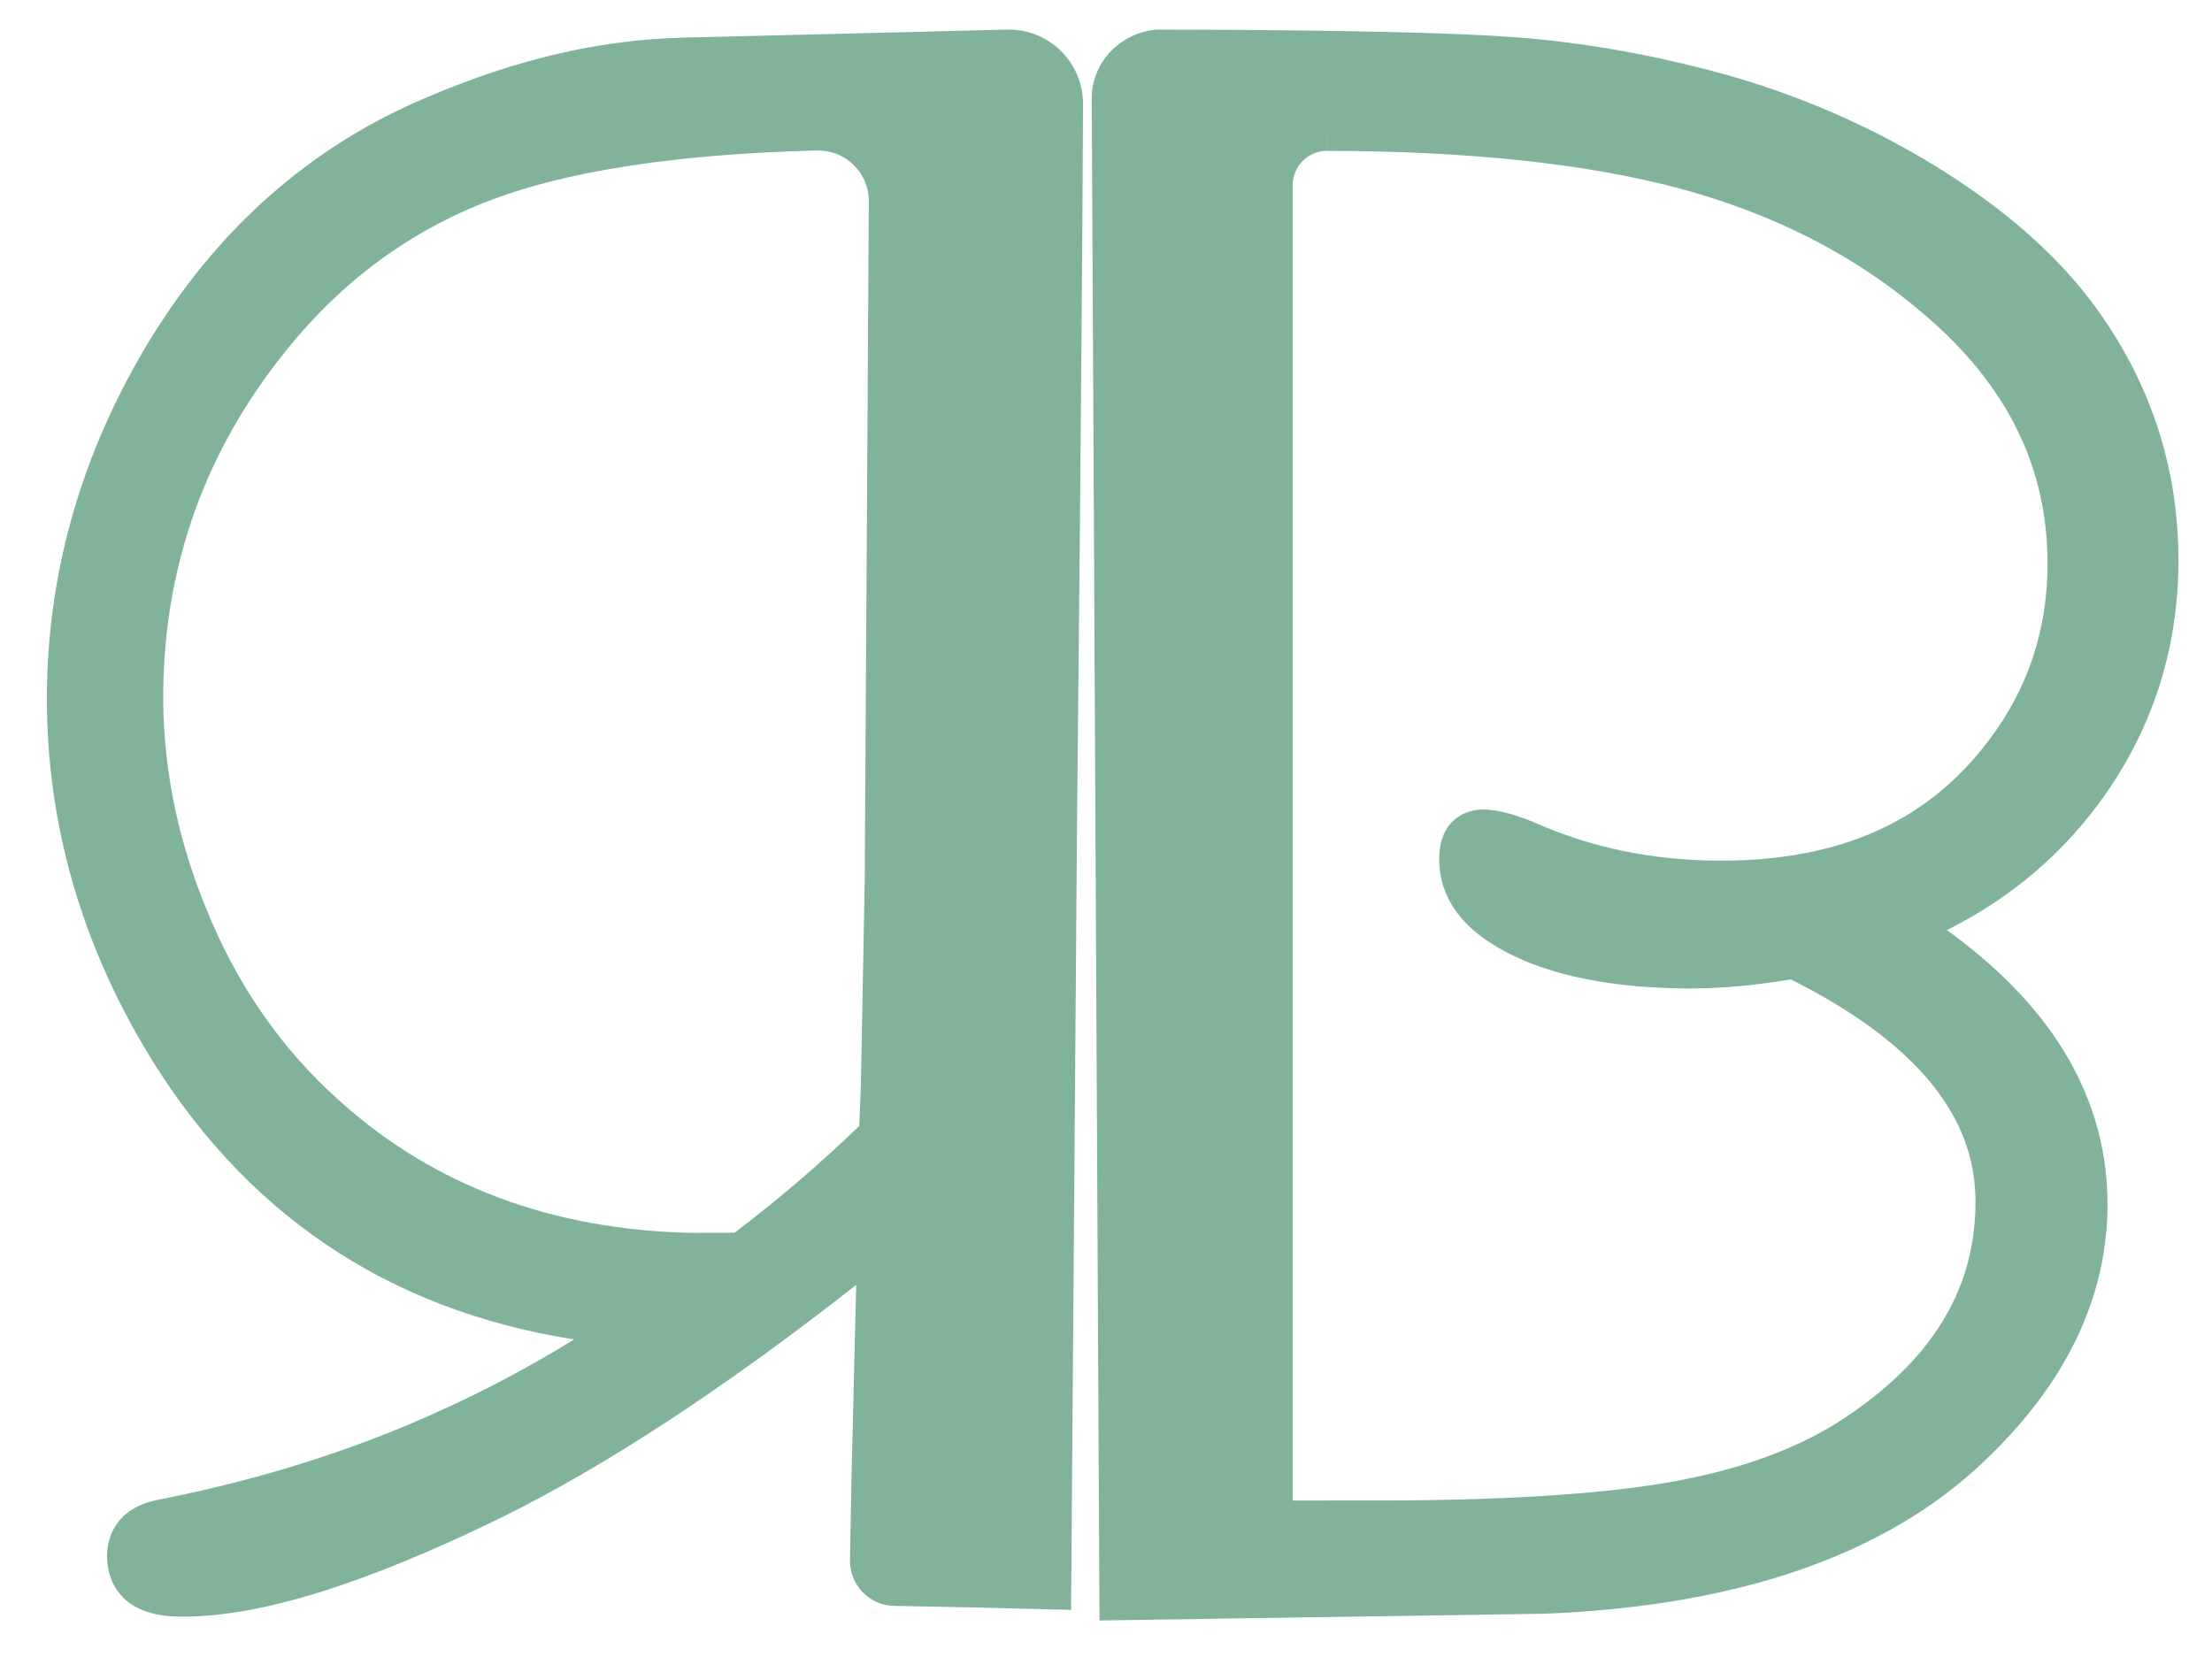 <?xml version="1.0" encoding="utf-8"?>
<!-- Generator: Adobe Illustrator 23.0.3, SVG Export Plug-In . SVG Version: 6.00 Build 0)  -->
<svg version="1.1" id="Layer_1" xmlns="http://www.w3.org/2000/svg" xmlns:xlink="http://www.w3.org/1999/xlink" x="0px" y="0px"
	 viewBox="0 0 396.13 296.78" style="enable-background:new 0 0 396.13 296.78;" xml:space="preserve">
<style type="text/css">
	.st0{fill:#81B29A;}
	.st1{fill:none;}
</style>
<g>
	<g>
		<g>
			<path class="st0" d="M195.51,17.83c-0.12-5.49,3.58-10.43,9-12.04c0.23-0.07,0.48-0.14,0.76-0.2c0.27-0.07,0.54-0.12,0.82-0.16
				c0.25-0.04,0.51-0.08,0.8-0.11l0.22-0.02l7.33,0.02c0.11,0,0.21,0,0.32,0c0.03,0,0.06,0,0.09,0c2.74,0.01,5.37,0.02,7.93,0.04
				l1.04,0.01c8.25,0.06,15.97,0.16,22.97,0.31c10.94,0.24,19.13,0.58,25.04,1.03c11.88,0.91,24.29,3.12,36.87,6.56
				c13.49,3.76,26.26,9.32,37.97,16.52c11.82,7.27,21.18,15.4,27.81,24.16c10.4,13.8,15.66,29.44,15.64,46.49
				c-0.02,15.38-4.43,29.47-13.11,41.87c-7.26,10.35-16.77,18.49-28.35,24.27c8.52,6.18,15.18,12.88,19.87,19.98
				c5.92,8.98,8.91,18.79,8.89,29.15c-0.02,16.64-7.43,32.1-22.01,45.93c-17.56,16.83-44.1,26.04-78.88,27.39l-54.81,0.83
				l-0.52,0.01l-0.56,0.01l-5.79,0.09l-1.05,0.02l-6.97,0.1l-1.04,0.02l-8.89,0.13L195.51,17.83z M246.4,268.75
				c22.28,0,39.86-1.08,52.25-3.22c12.25-2.11,22.52-5.75,30.54-10.82c16.52-10.6,24.57-23.5,24.59-39.42
				c0.01-7.85-2.67-14.91-8.18-21.57c-5.5-6.63-13.87-12.79-24.91-18.31c-6.34,1.08-12.35,1.63-17.89,1.63h-0.07
				c-12.79-0.02-23.34-1.93-31.36-5.7c-9.05-4.24-13.64-10.15-13.63-17.55c0-6.49,4.23-8.8,7.86-8.8c2.43,0,5.46,0.77,9.26,2.35
				l0.09,0.04c10.08,4.48,21.23,6.76,33.13,6.77h0.12c21.49,0,37.23-7.12,48.11-21.76c6.87-9.09,10.35-19.63,10.37-31.36
				c0.02-18.16-7.88-33.35-24.15-46.43c-11.72-9.61-25.91-16.65-42.2-20.96c-16.52-4.37-37.61-6.59-62.66-6.62l-0.02-4.15v4.15
				c-3.4,0-6.16,2.76-6.16,6.16v235.57L246.4,268.75z"/>
			<path class="st0" d="M201.01,286.03l4.68-0.07l0.53-0.01l0.53-0.01l6.96-0.1l0.53-0.01l0.53-0.01l5.82-0.09l0.53,0l0.53-0.01
				l54.72-0.82c33.9-1.31,59.29-10.06,76.19-26.25c13.79-13.09,20.7-27.4,20.72-42.93c0.01-9.59-2.72-18.54-8.2-26.86
				c-5.49-8.31-13.79-15.99-24.93-23.02c14.09-5.52,25.24-14.15,33.47-25.89c8.21-11.74,12.34-24.91,12.36-39.5
				c0.02-16.21-4.92-30.87-14.8-43.98c-6.34-8.38-15.23-16.09-26.67-23.13c-11.45-7.04-23.75-12.39-36.9-16.05
				c-12.38-3.39-24.41-5.53-36.09-6.42c-5.84-0.45-14.12-0.79-24.81-1.02c-6.68-0.14-14.31-0.25-22.88-0.31c-0.18,0-0.35,0-0.53,0
				c-0.18,0-0.35,0-0.53,0c-2.55-0.01-5.18-0.03-7.9-0.04c-0.18,0-0.35,0-0.53,0h-0.53c-2.11,0-4.27-0.01-6.47-0.01
				c-0.19,0.02-0.38,0.04-0.57,0.08c-0.18,0.02-0.36,0.06-0.53,0.1c-0.18,0.04-0.36,0.08-0.53,0.14c-3.57,1.06-6.12,4.32-6.03,8
				 M308.1,158.29c-12.54-0.01-24.14-2.39-34.82-7.13c-3.25-1.35-5.8-2.04-7.66-2.04c-2.48,0-3.72,1.55-3.72,4.66
				c-0.01,5.67,3.73,10.27,11.24,13.79c7.5,3.52,17.37,5.29,29.59,5.31c5.73,0,11.92-0.6,18.58-1.8
				c12.22,5.96,21.38,12.62,27.48,19.99c6.1,7.37,9.15,15.45,9.14,24.22c-0.02,17.29-8.86,31.59-26.52,42.92
				c-8.52,5.39-19.21,9.2-32.06,11.41c-12.85,2.22-30.8,3.31-53.87,3.28h-18.12V33.18c0-5.7,4.62-10.31,10.31-10.31h0.02
				c25.54,0.03,46.78,2.28,63.72,6.76c16.94,4.48,31.52,11.72,43.74,21.73c17.16,13.79,25.73,30.35,25.7,49.67
				c-0.02,12.7-3.75,23.98-11.19,33.83C348.05,150.51,330.86,158.32,308.1,158.29z"/>
		</g>
	</g>
	<g>
		<g>
			<path class="st0" d="M32.77,289.55c-0.31,0-0.63,0-0.94-0.01c-11.93-0.24-12.71-8.51-12.66-11.04c0.05-2.47,1.05-8.39,9.38-9.93
				c15.83-3.11,30.91-7.64,44.77-13.48c10.3-4.34,20.22-9.45,29.51-15.19c-33.66-5.28-59.56-22.89-77-52.33
				C13.85,167.3,7.99,145.51,8.42,122.82c0.4-21.3,6.39-41.8,17.81-60.92c12.43-20.73,29.3-35.68,50.17-44.45
				c16.3-6.94,31.01-10.35,46.27-10.72l42.95-1.06l1.03-0.03l9.44-0.23l1.02-0.03l3.23-0.08c0.11,0,0.22,0,0.32,0
				c1.64,0,3.24,0.3,4.76,0.88c0.28,0.11,0.52,0.21,0.77,0.32c0.22,0.1,0.48,0.23,0.73,0.36c4.36,2.34,7.05,6.84,7.03,11.77
				c-0.15,40.36-1.06,127.71-1.07,128.59l-1.07,141.12l-11.45-0.29l-0.53-0.02l-0.48-0.01l-3.19-0.08l-16.06-0.32
				c-4.43-0.09-7.96-3.76-7.88-8.18l0.29-15.65l0.82-33.65c-23.48,18.42-44.78,32.39-63.32,41.55
				C65.46,283.7,46.75,289.55,32.77,289.55z M146.32,26.95c-23.08,0.59-41.67,3.2-55.26,7.76c-15.8,5.29-29.24,14.79-39.94,28.23
				c-14.1,17.45-21.46,37.65-21.88,60.08c-0.24,13.2,2.27,26.39,7.47,39.19c5.54,13.97,13.73,25.81,24.37,35.2
				c16.81,15.04,37.93,22.9,62.79,23.4l7.67-0.02c7.8-5.9,15.32-12.34,22.34-19.13l0.3-7.75l0.68-36.37l0.73-121.49
				c0.01-2.42-0.92-4.7-2.63-6.42c-1.71-1.72-3.99-2.67-6.41-2.67C146.48,26.95,146.4,26.95,146.32,26.95z"/>
			<path class="st0" d="M184.97,10.53c-0.17-0.09-0.34-0.18-0.51-0.25c-0.17-0.08-0.35-0.15-0.52-0.22c-1.08-0.41-2.27-0.63-3.5-0.6
				l-3.21,0.08l-0.52,0.01l-0.52,0.01l-9.42,0.23l-0.52,0.01l-0.52,0.01l-42.95,1.06c-17.56,0.43-32.4,5.14-44.77,10.4
				C57.87,29.75,41.8,44,29.79,64.03c-11.09,18.58-16.83,38.2-17.22,58.86c-0.41,22.01,5.2,42.86,16.84,62.55
				c16.97,28.66,41.88,45.47,74.74,50.44c3.56,0.54,4.59,5.21,1.54,7.11c-9.71,6.05-19.96,11.35-30.75,15.9
				c-14.19,5.97-29.4,10.55-45.63,13.74c-3.93,0.73-5.93,2.7-5.98,5.93c-0.08,4.43,2.78,6.7,8.59,6.81
				c13.26,0.26,32.01-5.55,56.23-17.43c18.48-9.12,39.49-22.93,63.03-41.43c2.55-2.01,6.29-0.19,6.29,3.04v0.08l-0.83,34.22
				l-0.29,15.64c-0.04,2.14,1.67,3.91,3.81,3.96l3.5,0.07l0.52,0.01l0.52,0.01l6.85,0.14l0.52,0.01l0.52,0.01l3.67,0.07l3.16,0.08
				l0.52,0.01l0.52,0.01l7.23,0.19l1.04-136.9c0,0,0.93-87.75,1.07-128.56C189.81,15.11,187.85,12.07,184.97,10.53z M159.01,157.59
				l-0.68,36.44l-0.3,7.88c-0.04,1.01-0.46,1.97-1.19,2.67c-7.23,6.99-14.85,13.52-22.86,19.57c-0.68,0.51-1.51,0.79-2.37,0.79
				l-7.78,0.02c-26.02-0.51-47.85-8.65-65.5-24.44c-11.19-9.88-19.67-22.14-25.46-36.75c-5.44-13.4-8.02-27.01-7.77-40.83
				c0.44-23.48,8.03-44.34,22.78-62.58c11.26-14.14,25.22-24,41.87-29.58c14.05-4.71,32.88-7.37,56.47-7.97
				c7.44-0.19,13.57,5.82,13.53,13.26L159.01,157.59z"/>
		</g>
	</g>
	<g>
		<line class="st1" x1="184.46" y1="10.28" x2="179.93" y2="283.88"/>
	</g>
	<g>
		<line class="st1" x1="176.7" y1="9.55" x2="172.07" y2="283.7"/>
	</g>
	<g>
		<line class="st1" x1="214.32" y1="9.47" x2="214.23" y2="285.83"/>
	</g>
	<g>
		<line class="st1" x1="223.28" y1="9.51" x2="221.11" y2="285.72"/>
	</g>
	<g>
		<line class="st1" x1="166.24" y1="9.81" x2="164.18" y2="283.55"/>
	</g>
	<g>
		<line class="st1" x1="206.22" y1="285.95" x2="206.22" y2="9.63"/>
	</g>
</g>
</svg>
